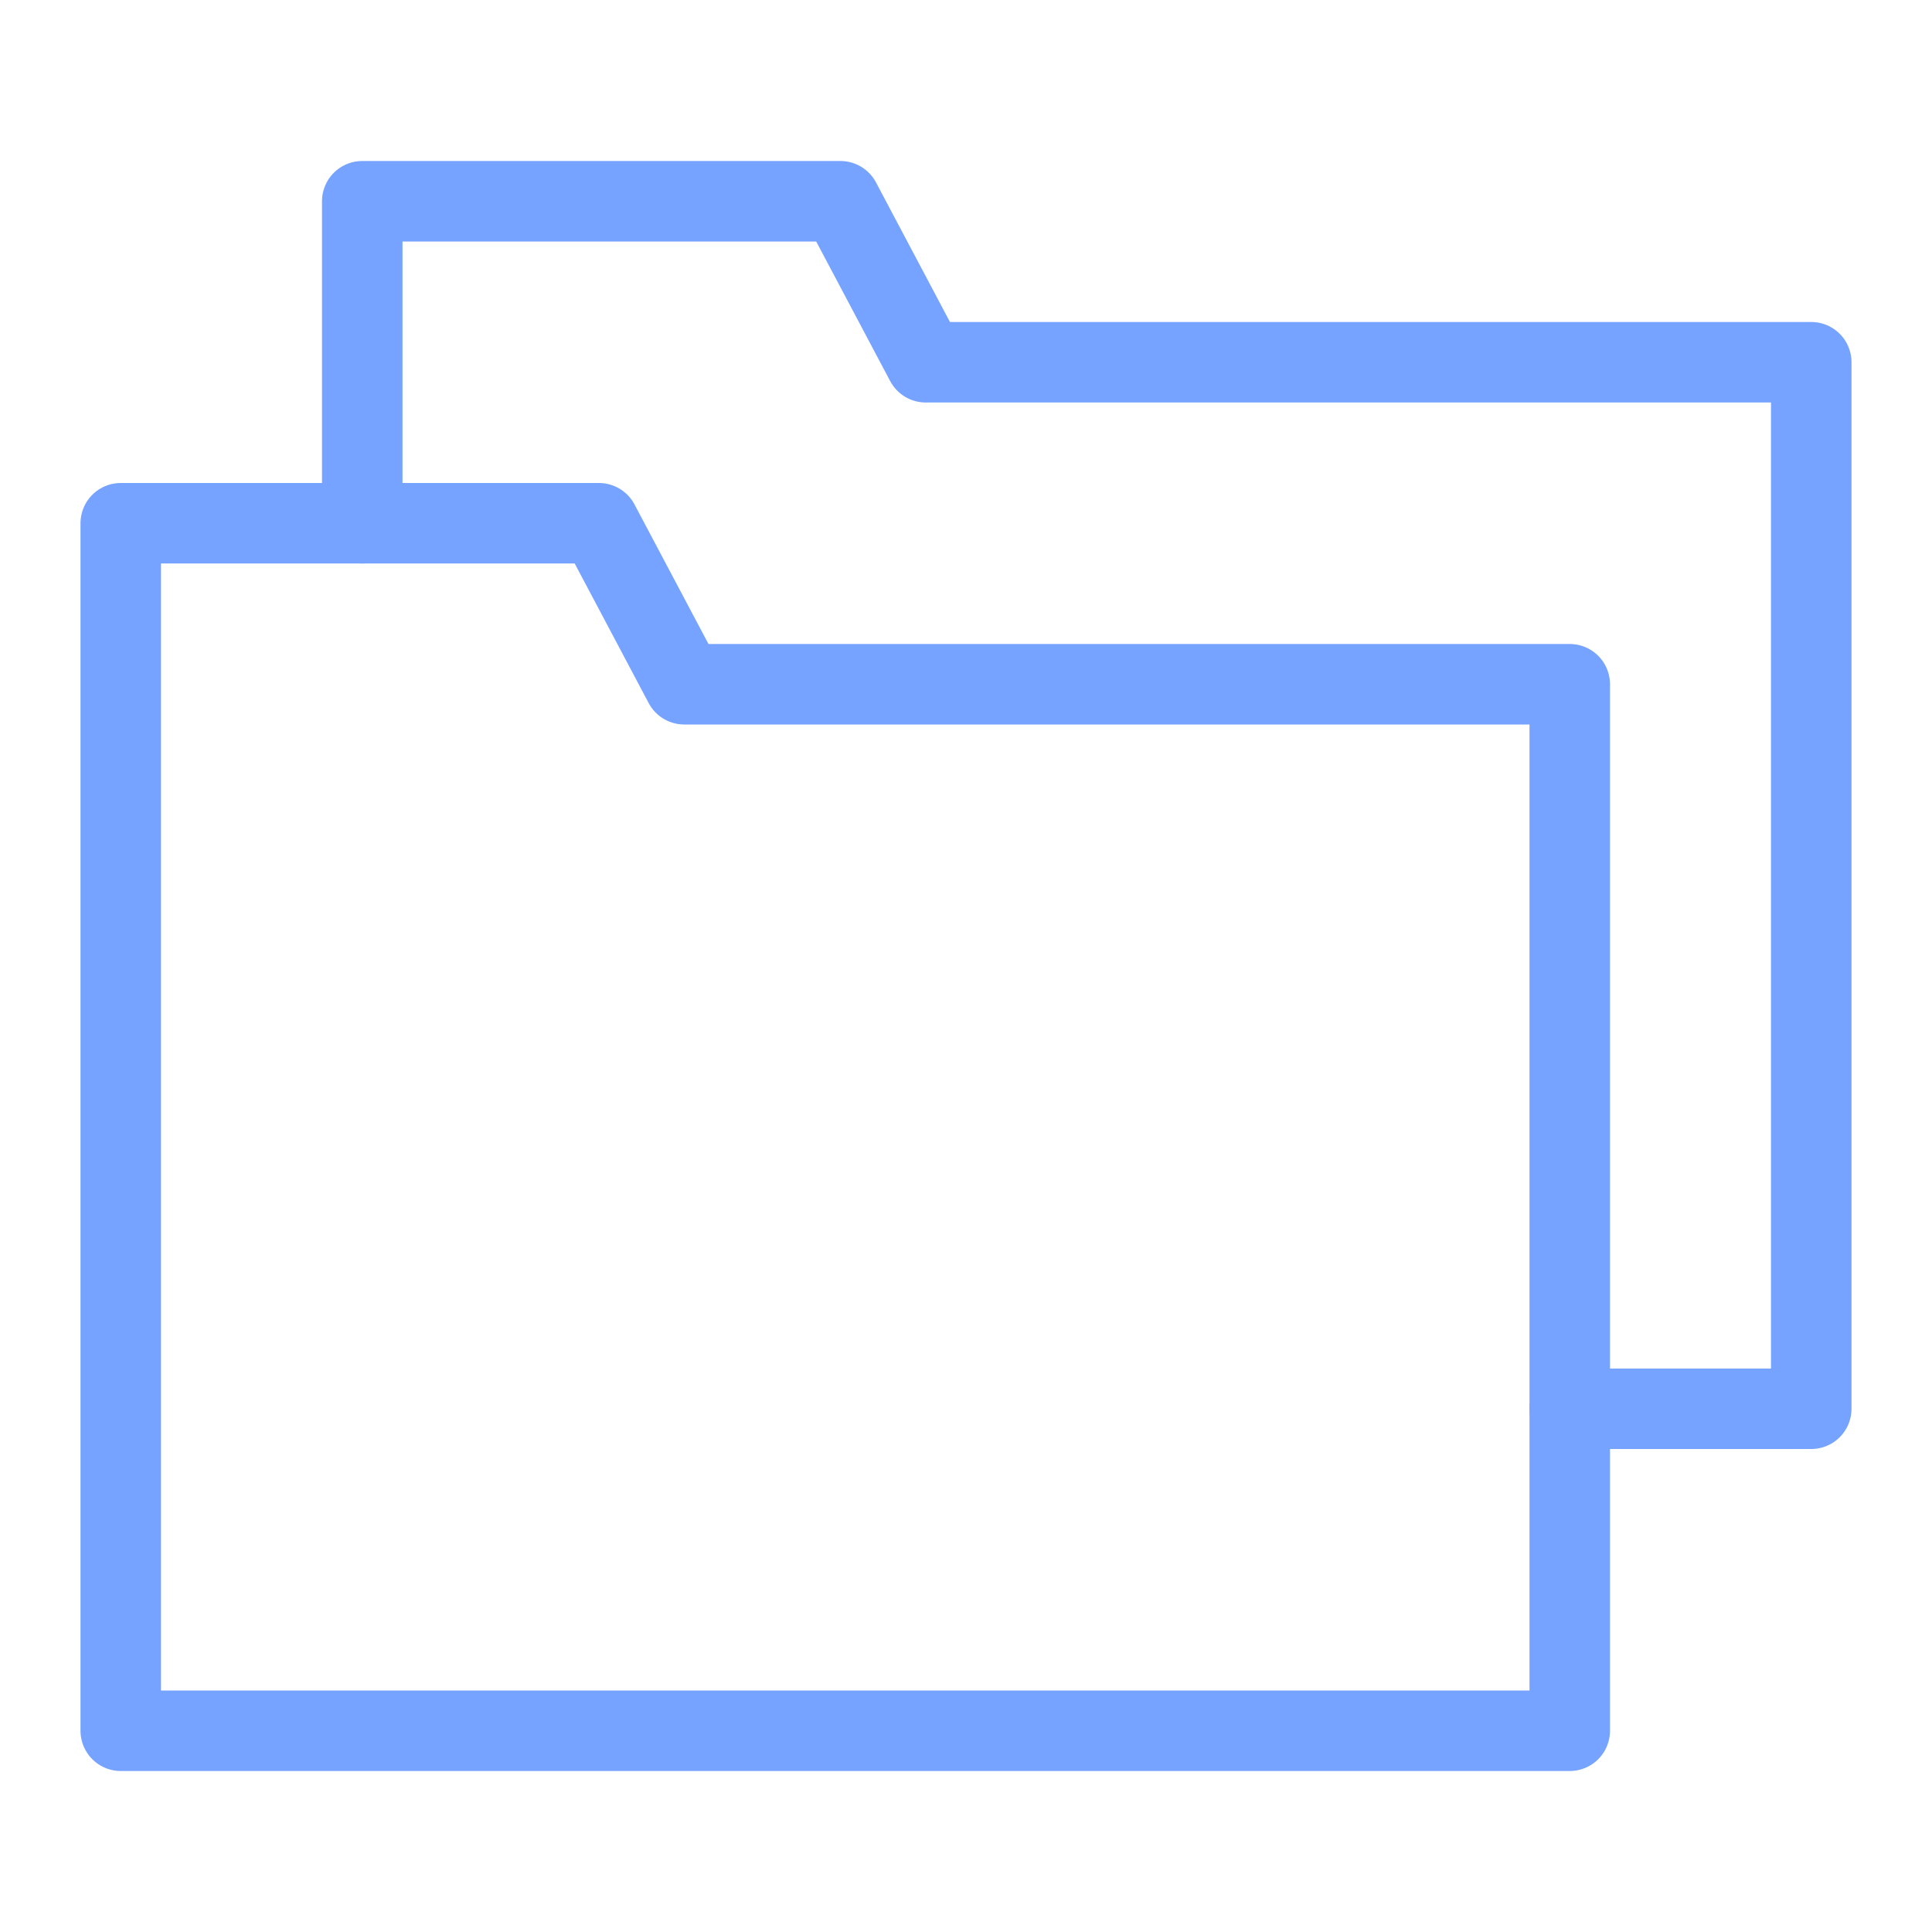 <svg width="24" height="24" viewBox="0 0 24 24" fill="none" xmlns="http://www.w3.org/2000/svg">
<path d="M19.5 21.5H1.5V6.5H7.44L8.5 8.5H19.5V21.5Z" stroke="#75A3FF" stroke-linecap="round" stroke-linejoin="round"/>
<path d="M4.5 6.5V2.5H10.44L11.5 4.5H22.5V17.5H19.5" stroke="#75A3FF" stroke-linecap="round" stroke-linejoin="round"/>
</svg>

